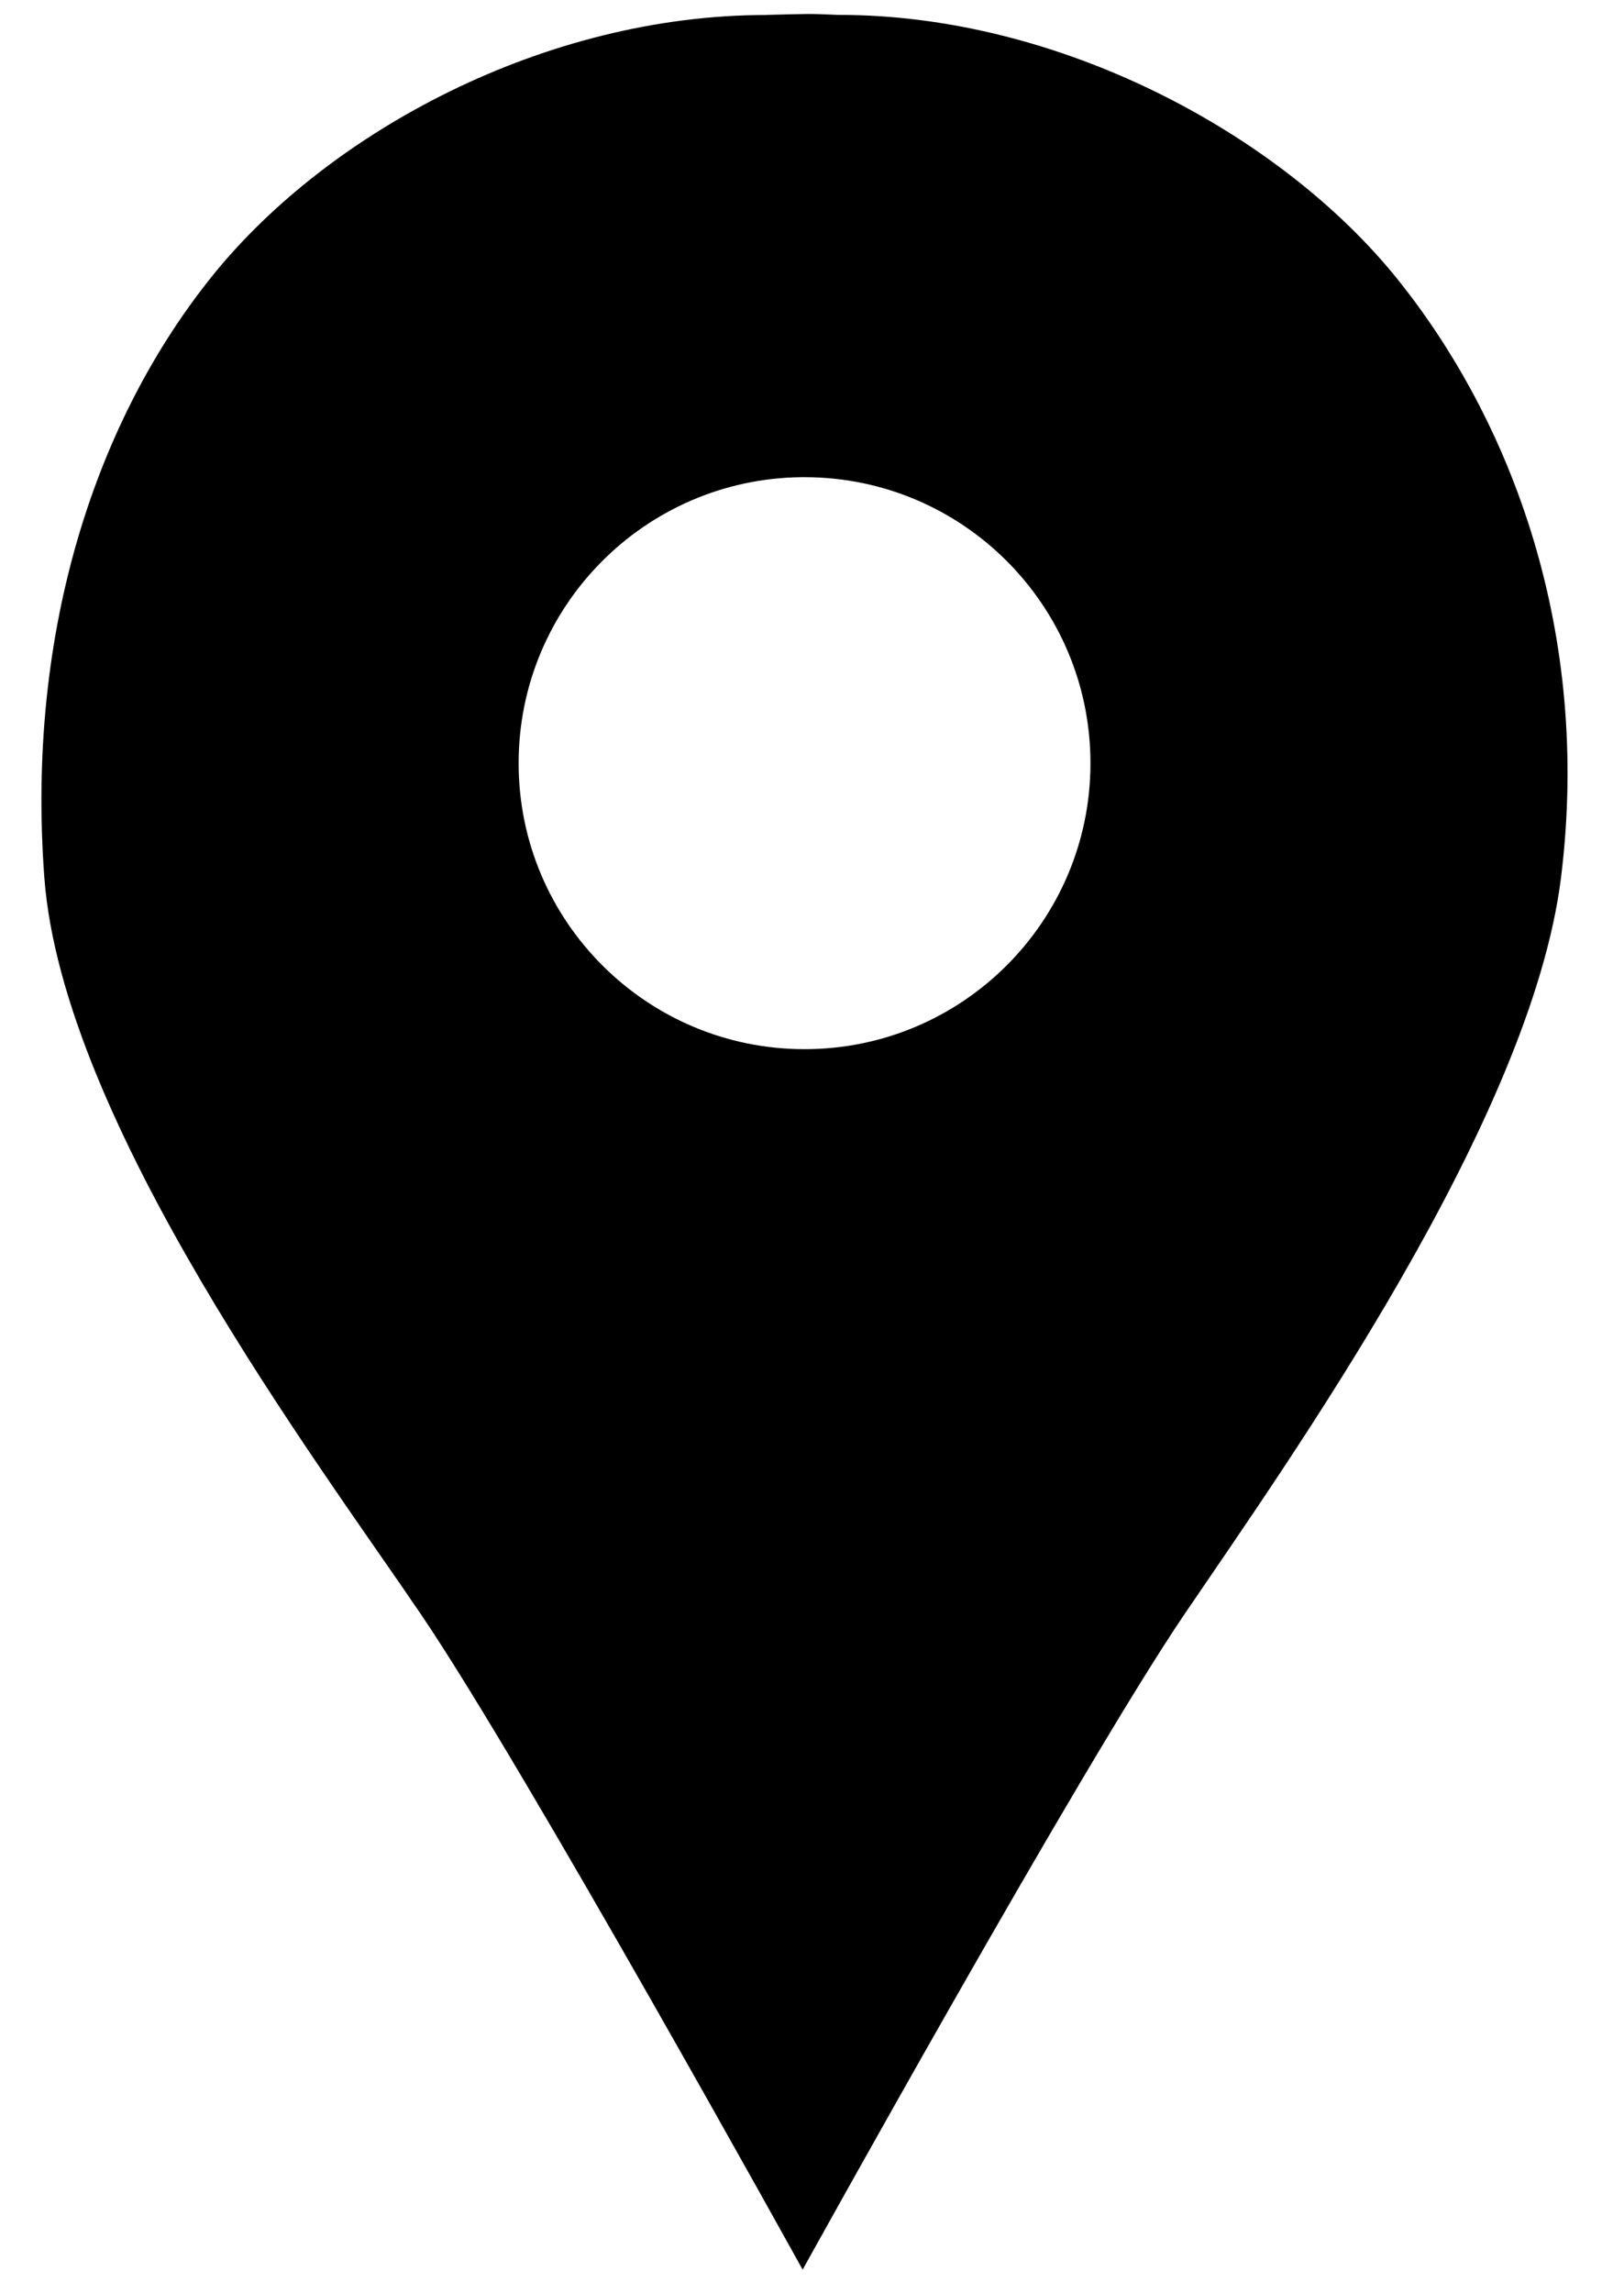 <?xml version="1.0" encoding="UTF-8" standalone="no"?>
<svg
   xmlns:dc="http://purl.org/dc/elements/1.1/"
   xmlns:cc="http://creativecommons.org/ns#"
   xmlns:rdf="http://www.w3.org/1999/02/22-rdf-syntax-ns#"
   xmlns:svg="http://www.w3.org/2000/svg"
   xmlns="http://www.w3.org/2000/svg"
   xmlns:sodipodi="http://sodipodi.sourceforge.net/DTD/sodipodi-0.dtd"
   xmlns:inkscape="http://www.inkscape.org/namespaces/inkscape"
   inkscape:version="1.0 (4035a4fb49, 2020-05-01)"
   sodipodi:docname="locate.svg"
   id="svg6"
   xml:space="preserve"
   viewBox="0 0 17 24"
   height="24"
   width="17"
   preserveAspectRatio="none"
   y="0px"
   x="0px"
   version="1.1"><sodipodi:namedview
   inkscape:document-rotation="0"
   inkscape:snap-global="false"
   inkscape:guide-bbox="true"
   showguides="true"
   inkscape:current-layer="svg6"
   inkscape:window-maximized="1"
   inkscape:window-y="29"
   inkscape:window-x="0"
   inkscape:cy="10.05775"
   inkscape:cx="17.271319"
   inkscape:zoom="27.812866"
   showgrid="false"
   id="namedview8"
   inkscape:window-height="994"
   inkscape:window-width="1920"
   inkscape:pageshadow="2"
   inkscape:pageopacity="0"
   guidetolerance="10"
   gridtolerance="10"
   objecttolerance="10"
   borderopacity="1"
   bordercolor="#666666"
   pagecolor="#ffffff"><sodipodi:guide
     position="17.15,21.033"
     orientation="0,1"
     id="guide815"
     inkscape:locked="false" /><sodipodi:guide
     position="2.948,4.638"
     orientation="1,0"
     id="guide817"
     inkscape:locked="false" /><sodipodi:guide
     position="25.636,2.984"
     orientation="0,1"
     id="guide819"
     inkscape:locked="false" /><sodipodi:guide
     position="20.997,4.602"
     orientation="1,0"
     id="guide821"
     inkscape:locked="false" /></sodipodi:namedview><defs
   id="defs10" />

<g
   id="Guides"
   style="display:none">
</g>
<path
   id="path847"
   style="font-variation-settings:normal;opacity:1;vector-effect:none;fill:#000000;fill-opacity:1;fill-rule:evenodd;stroke:none;stroke-width:1px;stroke-linecap:butt;stroke-linejoin:miter;stroke-miterlimit:4;stroke-dasharray:none;stroke-dashoffset:0;stroke-opacity:1;stop-color:#000000;stop-opacity:1"
   d="M 8.026,0.157 C 5.71,0.155 3.444,1.377 2.231,2.877 1.018,4.377 0.271,6.58 0.464,9.182 0.654,11.744 3.324,15.299 4.409,16.898 c 1.085,1.599 3.993,6.855 3.993,6.855 0,0 2.91,-5.256 3.994,-6.855 1.085,-1.599 3.629,-5.167 3.945,-7.716 0.317,-2.558 -0.512,-4.774 -1.724,-6.275 -1.213,-1.5 -3.521,-2.753 -5.837,-2.751 -0.368,-0.014 -0.238,-0.012 -0.754,0 z m 0.363,4.837 c 0.011,-7.25e-5 0.022,-7.25e-5 0.033,0 C 10.075,4.994 11.415,6.335 11.415,7.988 11.414,9.64 10.075,10.98 8.422,10.98 6.769,10.98 5.429,9.64 5.429,7.988 5.428,6.347 6.749,5.012 8.389,4.994 Z" /></svg>
